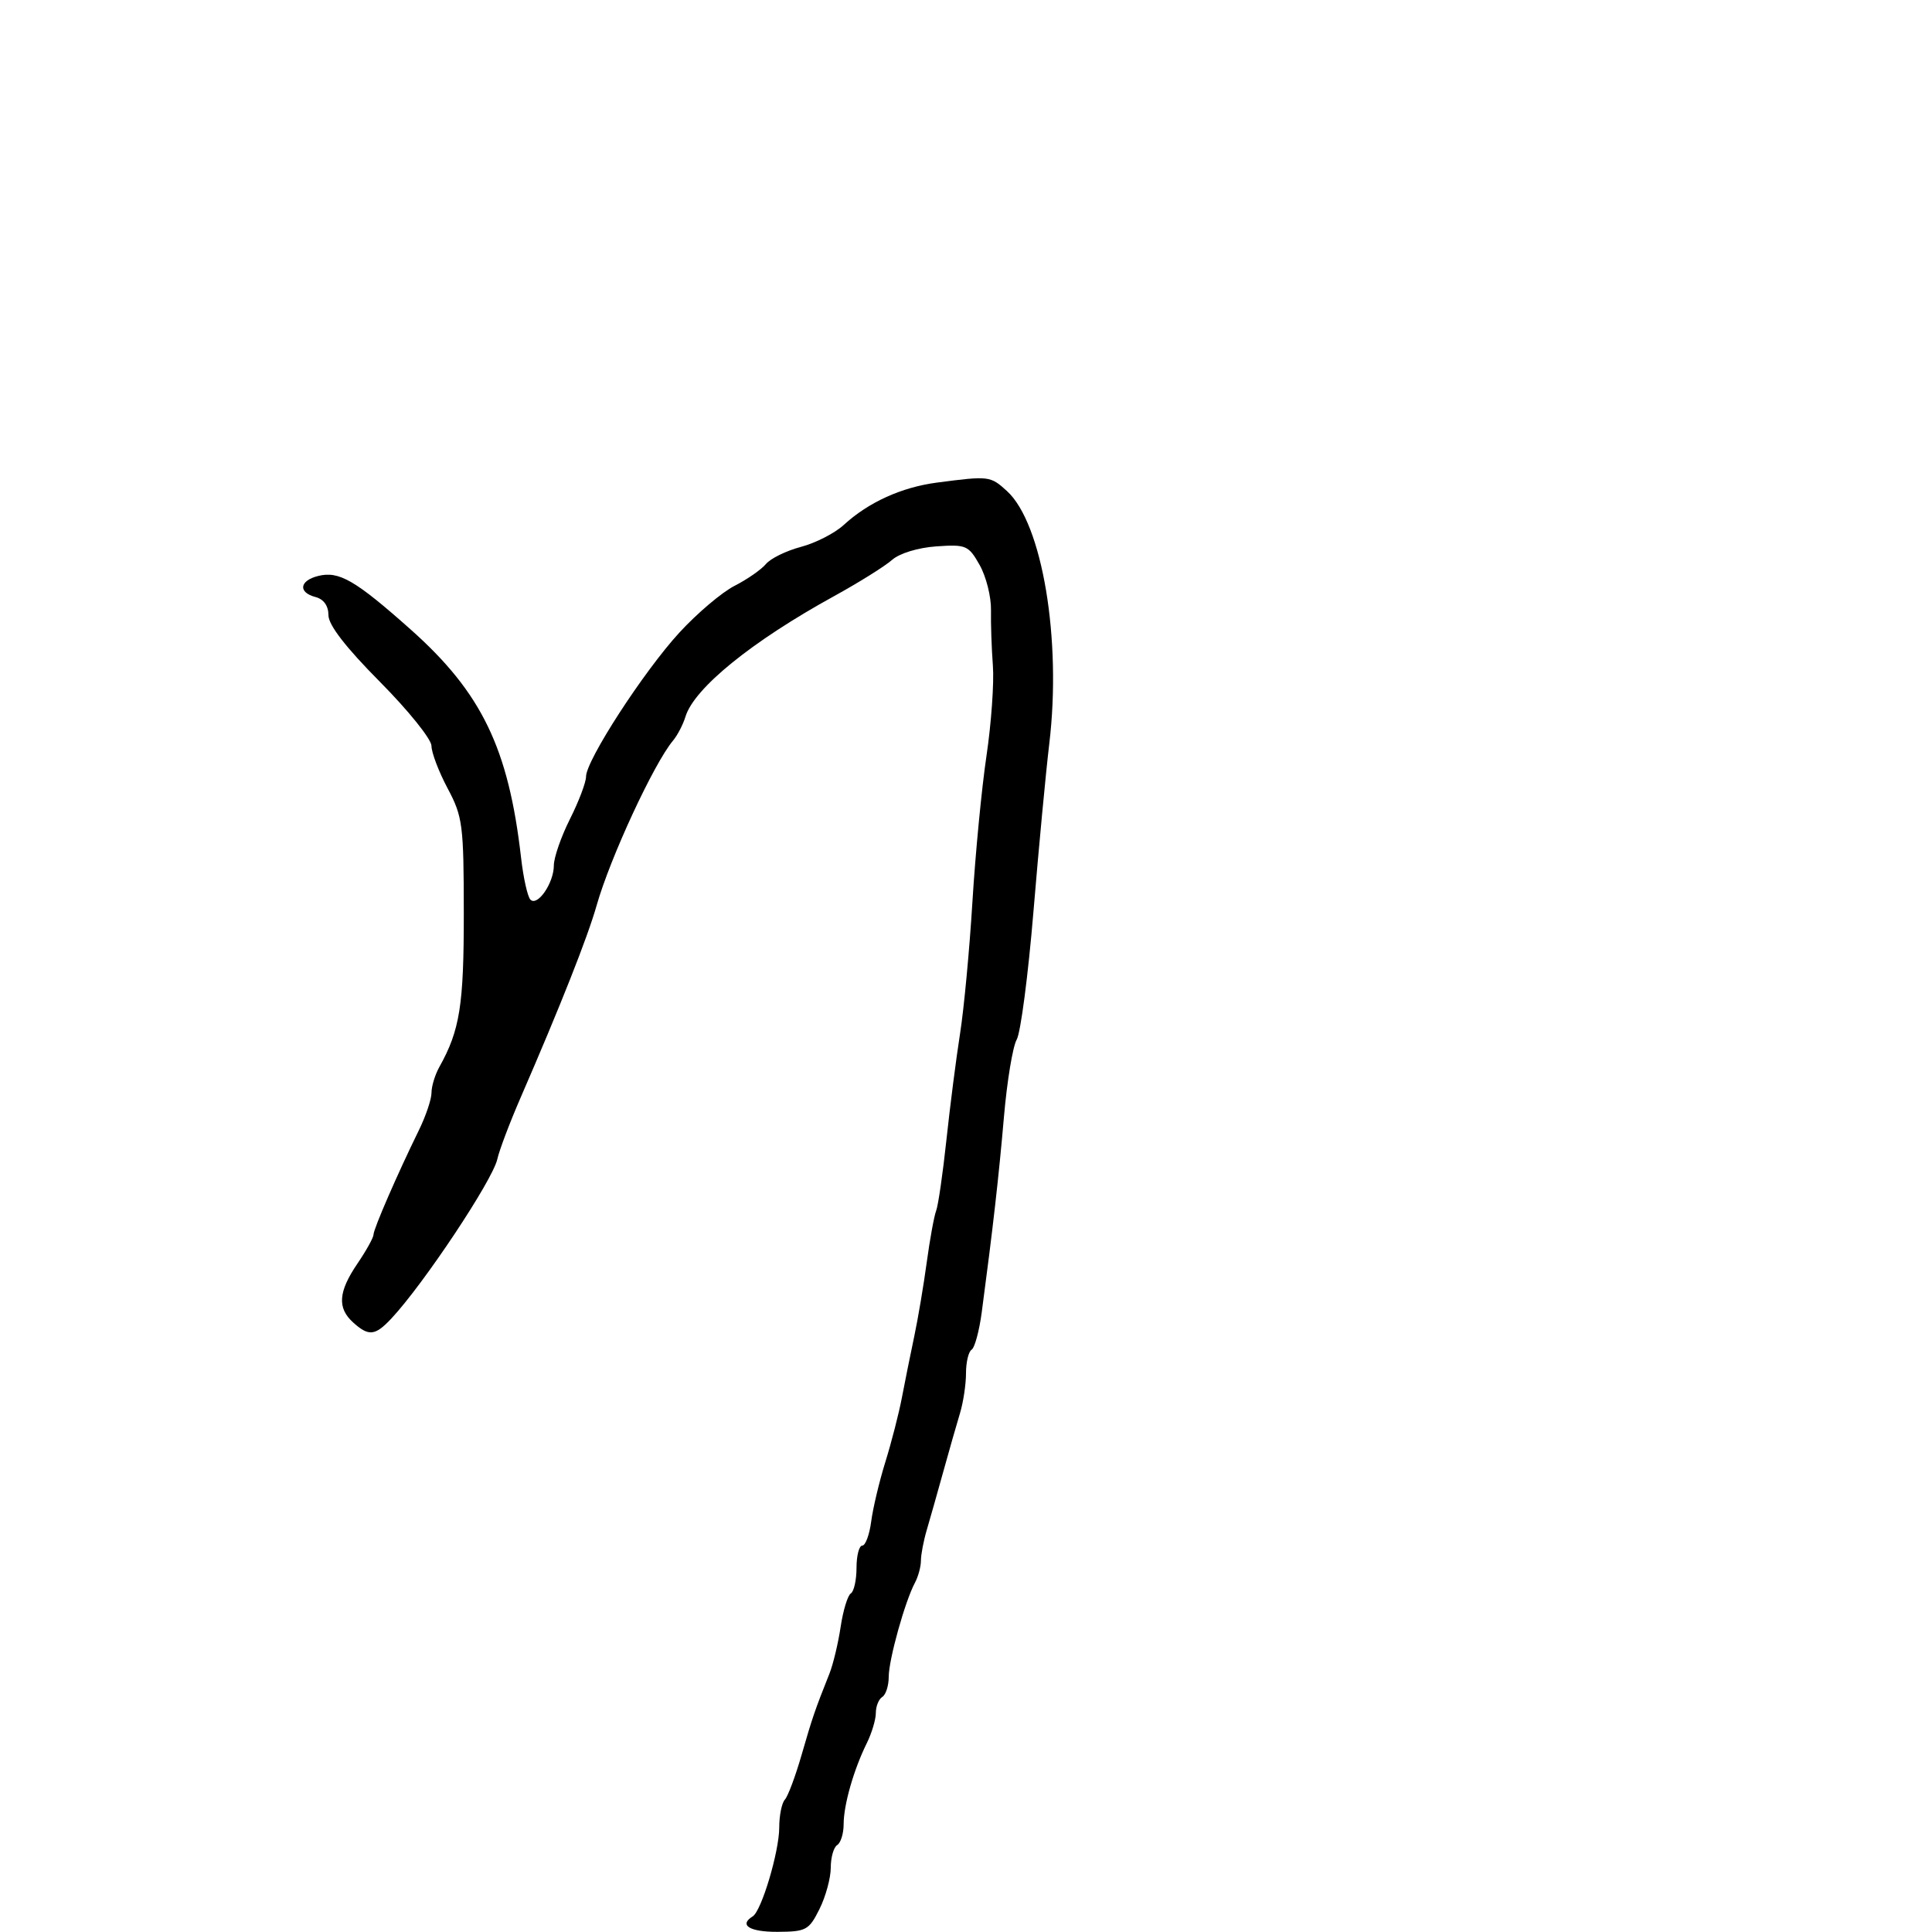 <svg xmlns="http://www.w3.org/2000/svg" width="300" height="300" viewBox="0 0 300 300" version="1.1">
  <defs/>
  <path d="M145.5,74.935 C153.591,73.878 153.779,73.9 156.36,76.25 C161.847,81.246 164.871,99.312 162.93,115.5 C162.402,119.9 161.299,131.6 160.478,141.5 C159.657,151.4 158.485,160.367 157.873,161.428 C157.262,162.488 156.37,167.888 155.892,173.428 C155.083,182.792 154.179,190.747 152.444,203.771 C152.058,206.67 151.35,209.284 150.871,209.58 C150.392,209.876 150,211.522 150,213.238 C150,214.954 149.581,217.74 149.07,219.429 C148.558,221.118 147.392,225.2 146.478,228.5 C145.564,231.8 144.407,235.882 143.908,237.571 C143.409,239.26 143,241.404 143,242.335 C143,243.265 142.582,244.809 142.072,245.764 C140.523,248.663 138,257.718 138,260.379 C138,261.756 137.55,263.16 137,263.5 C136.45,263.84 136,264.955 136,265.978 C136,267.001 135.37,269.112 134.6,270.669 C132.563,274.788 131,280.256 131,283.262 C131,284.703 130.55,286.16 130,286.5 C129.45,286.84 129,288.423 129,290.018 C129,291.613 128.213,294.5 127.25,296.434 C125.62,299.71 125.175,299.952 120.75,299.975 C116.403,299.998 114.684,298.931 116.88,297.574 C118.248,296.729 121,287.504 121,283.762 C121,281.913 121.392,279.972 121.871,279.45 C122.351,278.927 123.521,275.8 124.471,272.5 C126.142,266.702 126.541,265.538 128.795,259.88 C129.369,258.439 130.152,255.171 130.535,252.618 C130.917,250.065 131.629,247.729 132.115,247.429 C132.602,247.128 133,245.334 133,243.441 C133,241.548 133.403,240 133.895,240 C134.387,240 135.01,238.312 135.28,236.25 C135.549,234.188 136.54,230.025 137.481,227 C138.422,223.975 139.579,219.475 140.05,217 C140.522,214.525 141.384,210.25 141.966,207.5 C142.548,204.75 143.421,199.575 143.906,196 C144.391,192.425 145.048,188.825 145.366,188 C145.684,187.175 146.402,182.225 146.96,177 C147.519,171.775 148.471,164.35 149.077,160.5 C149.683,156.65 150.548,147.425 151,140 C151.452,132.575 152.434,122.384 153.182,117.354 C153.93,112.323 154.376,106.023 154.174,103.354 C153.972,100.684 153.84,96.811 153.881,94.746 C153.921,92.681 153.131,89.531 152.125,87.746 C150.396,84.68 150.023,84.519 145.397,84.841 C142.545,85.04 139.665,85.922 138.5,86.955 C137.4,87.93 133.35,90.46 129.5,92.577 C116.74,99.595 107.786,106.859 106.437,111.287 C106.067,112.504 105.198,114.175 104.508,115 C101.532,118.555 94.74,133.208 92.646,140.592 C91.243,145.538 87.032,156.183 80.814,170.5 C79.142,174.35 77.526,178.623 77.223,179.995 C76.502,183.268 65.768,199.408 60.76,204.75 C58.243,207.436 57.249,207.535 54.829,205.345 C52.346,203.098 52.53,200.585 55.5,196.215 C56.875,194.191 58,192.162 58,191.706 C58,190.834 61.712,182.294 65.044,175.5 C66.123,173.3 67.004,170.683 67.003,169.684 C67.001,168.686 67.549,166.886 68.22,165.684 C71.411,159.973 72.027,156.103 72.018,141.812 C72.01,128.067 71.849,126.822 69.505,122.413 C68.127,119.822 67,116.856 67,115.823 C67,114.789 63.4,110.314 59,105.878 C53.677,100.512 51,97.047 51,95.523 C51,94.074 50.266,93.041 49,92.71 C46.258,91.993 46.485,90.167 49.407,89.434 C52.628,88.625 55.162,90.091 63.753,97.733 C74.793,107.554 78.968,116.182 80.913,133.199 C81.271,136.333 81.924,139.257 82.364,139.697 C83.468,140.801 86,137.107 86,134.391 C86,133.166 87.125,129.924 88.5,127.187 C89.875,124.449 91,121.482 91,120.592 C91,118.074 99.953,104.258 105.493,98.228 C108.239,95.238 112.094,91.972 114.06,90.969 C116.026,89.967 118.219,88.442 118.933,87.58 C119.648,86.719 122.093,85.522 124.366,84.92 C126.64,84.319 129.625,82.792 131,81.527 C134.836,78 139.993,75.655 145.5,74.935 Z"/>
</svg>

